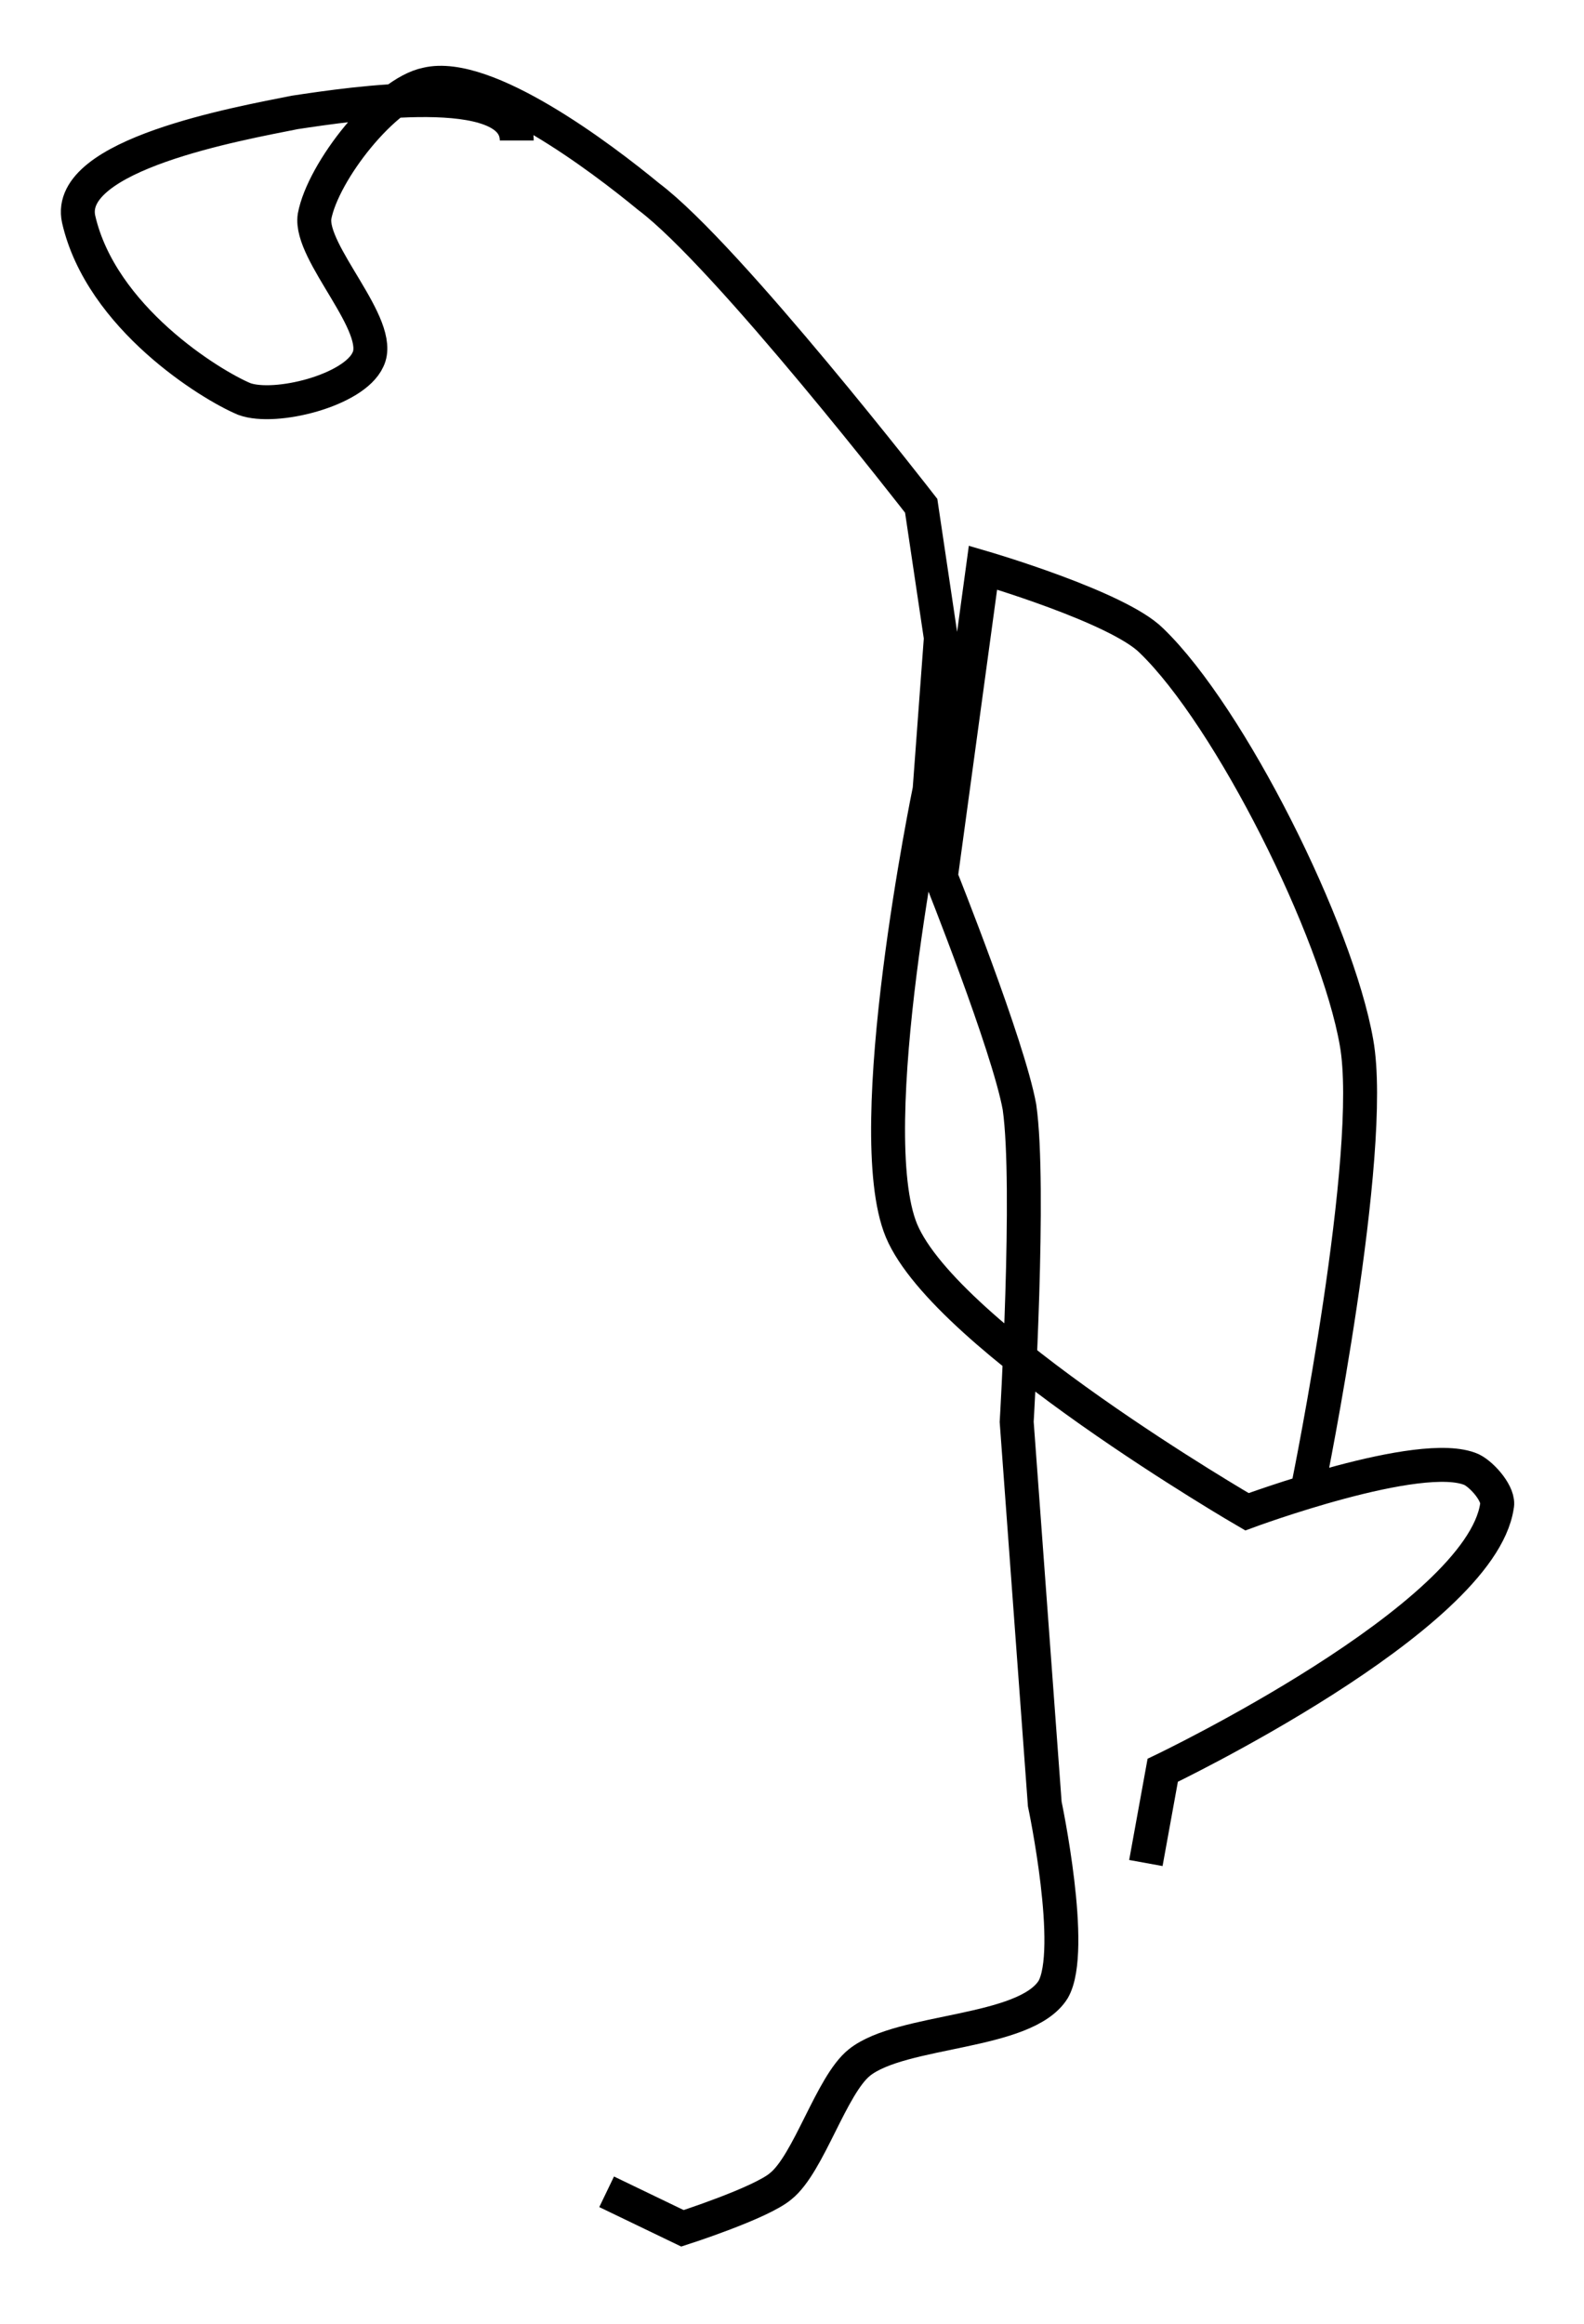 <?xml version='1.0' encoding='utf-8'?>
<ns0:svg xmlns:ns0="http://www.w3.org/2000/svg" version="1.1" id="Layer_1" x="0px" y="0px" viewBox="0 0 56.4 82.7" style="enable-background:new 0 0 56.4 82.7;" xml:space="preserve">
<ns0:style type="text/css">
	.st0{fill:none;stroke:#000000;stroke-width:1.208;}
</ns0:style>
<ns0:path class="st0" d="M46.6,52.8c0,0,2.4-11.8,1.7-15.7c-0.7-4-4.5-11.6-7.3-14.3c-1.2-1.2-6-2.6-6-2.6l-1.5,11c0,0,2.4,6,2.8,8.2  c0.4,2.8-0.1,11.2-0.1,11.2l1,13.6c0,0,1.1,5.2,0.3,6.6c-1,1.6-5.4,1.4-6.9,2.6c-1,0.8-1.8,3.6-2.8,4.4c-0.7,0.6-3.5,1.5-3.5,1.5  L21.6,78 M18.4,5c0-2.2-5.9-1.3-7.9-1C8.5,4.4,2.3,5.5,2.8,7.8c0.8,3.5,4.7,5.9,5.9,6.4c1.1,0.4,3.9-0.3,4.4-1.4  c0.6-1.2-2.1-3.8-1.9-5.1c0.3-1.6,2.5-4.4,4-4.7c2.1-0.5,6.2,2.6,7.9,4C25.9,9.1,32.8,18,32.8,18l0.7,4.7l-0.4,5.4  c0,0-2.5,12.1-1,15.7c1.6,3.8,12.3,10,12.3,10s6.2-2.3,8-1.5c0.4,0.2,1,0.9,0.9,1.3c-0.6,4-11.9,9.4-11.9,9.4l-0.6,3.3" />
</ns0:svg>